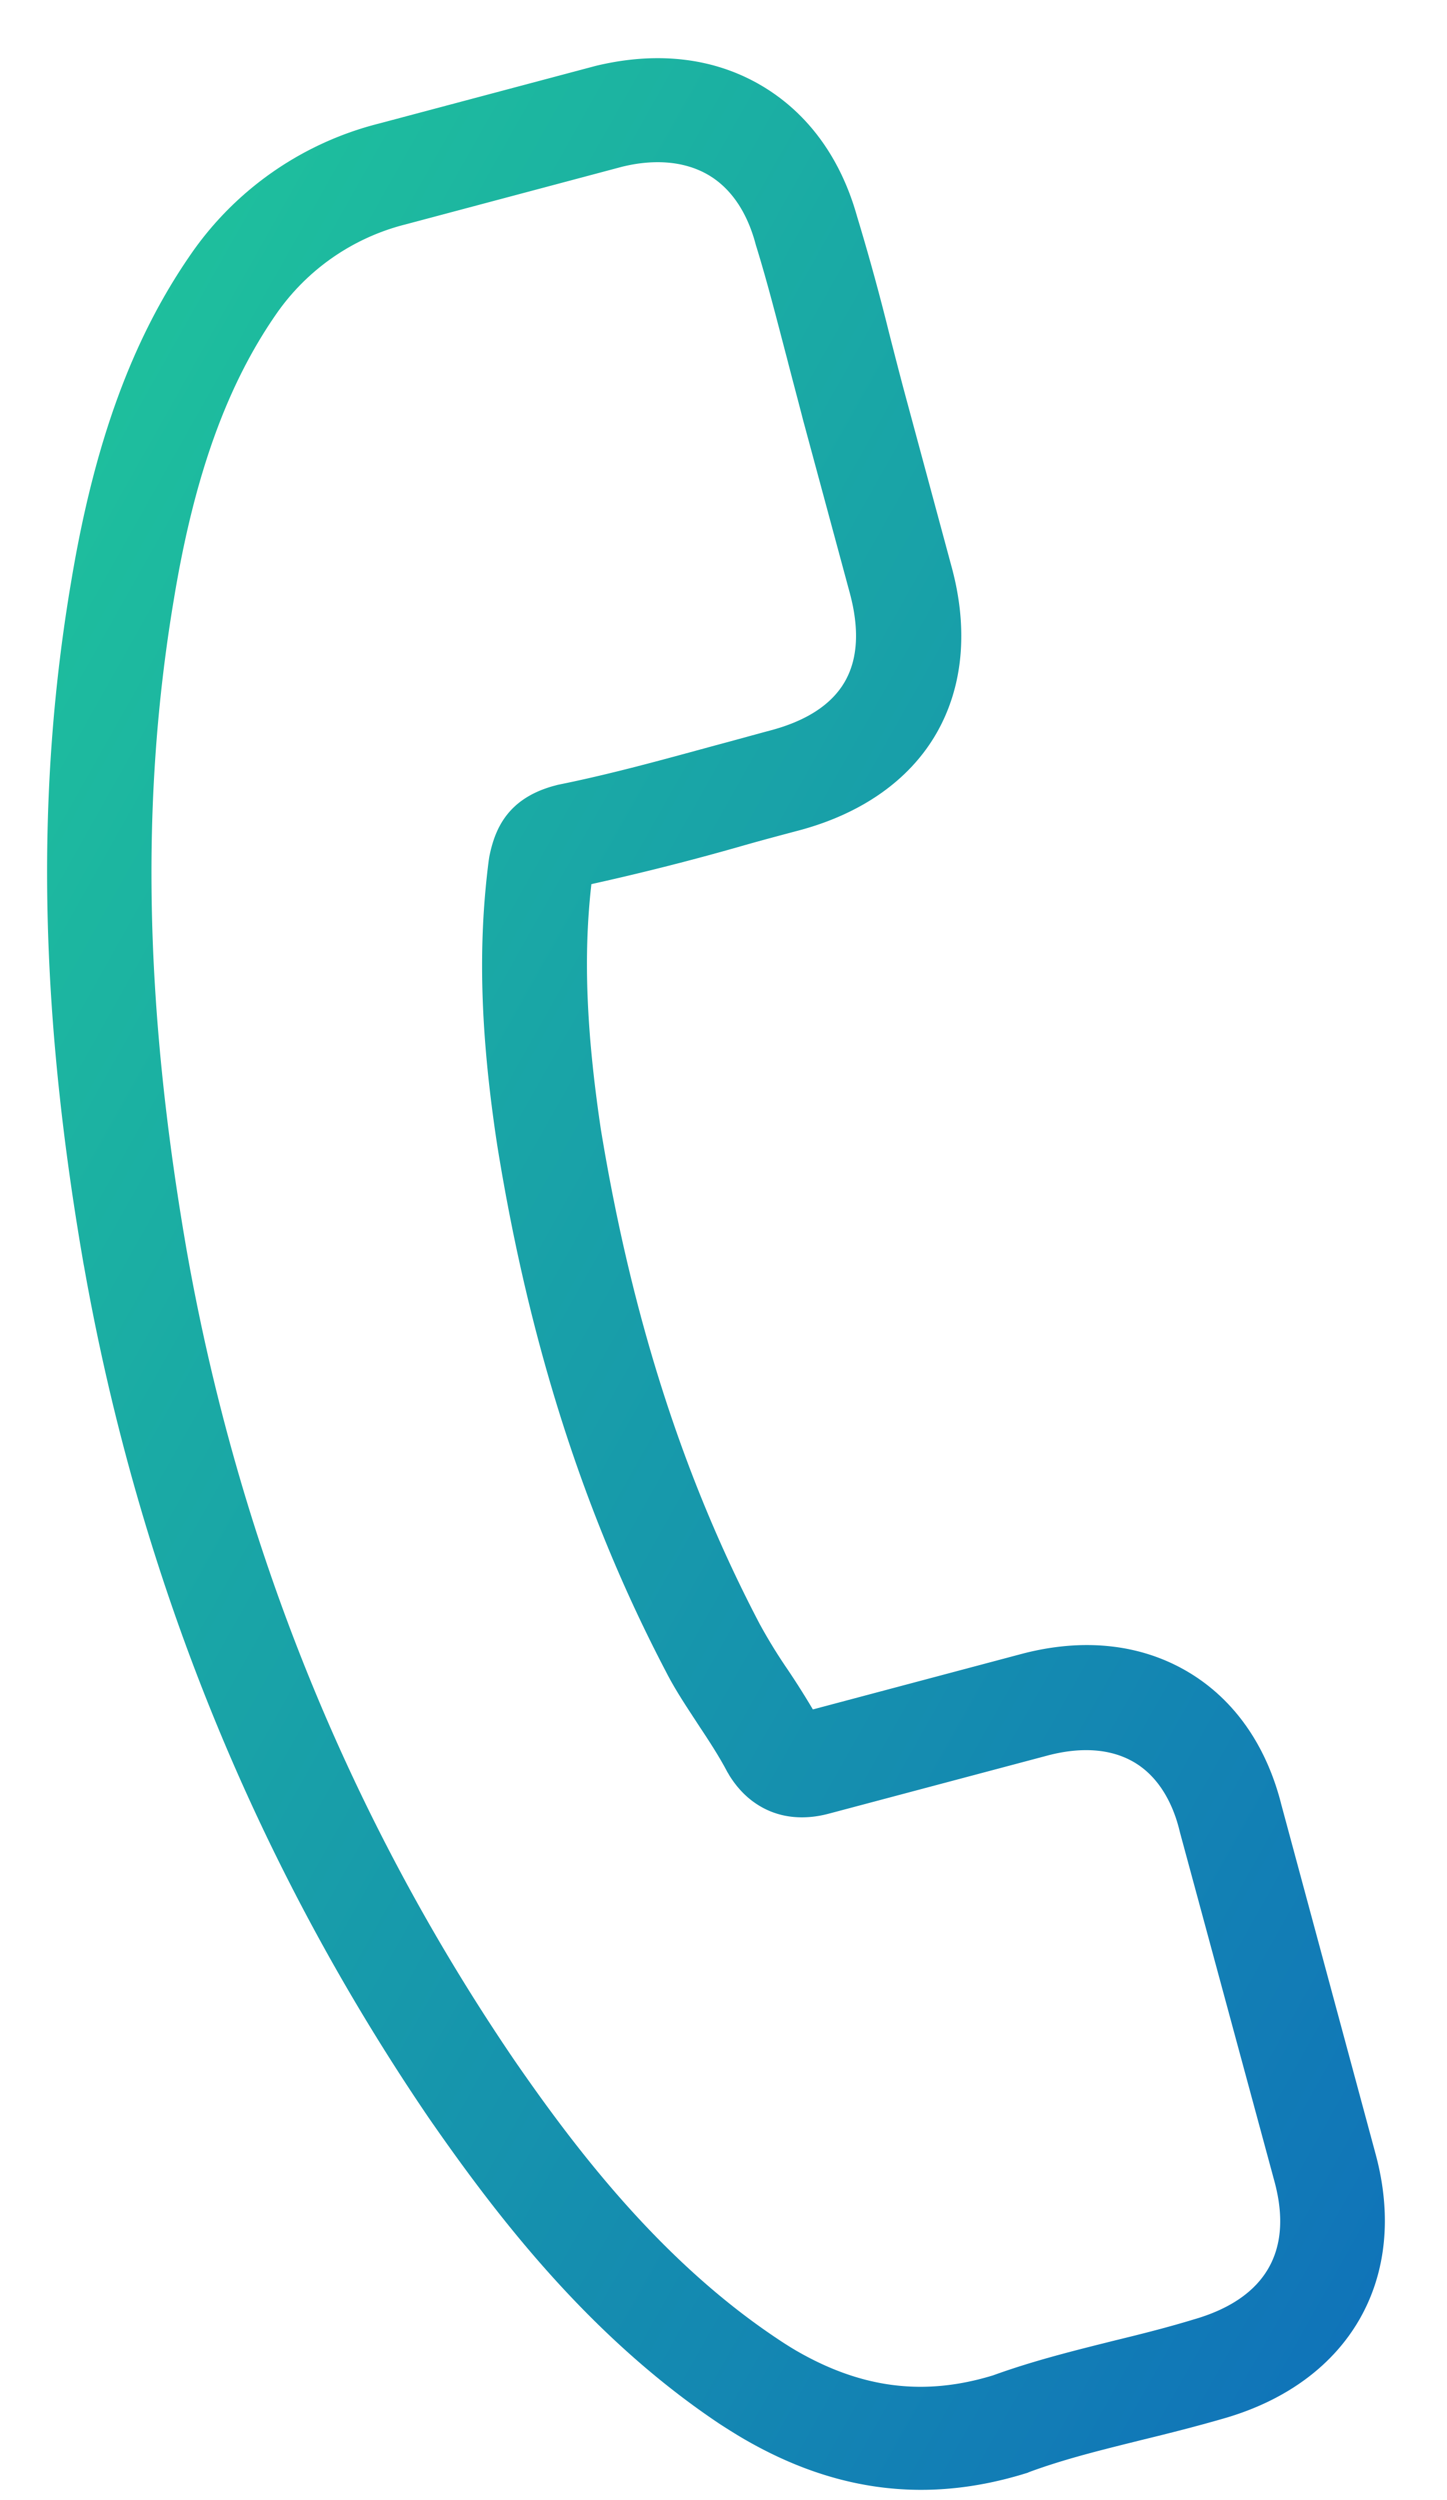 <svg width="22" height="38" viewBox="0 0 22 38" xmlns="http://www.w3.org/2000/svg"><title>E956E379-4603-40CA-94CB-176DBE942178</title><defs><linearGradient x1="0%" y1="1.556%" y2="1.556%" id="a"><stop stop-color="#1EBF9D" offset="0%"/><stop stop-color="#1073B9" offset="100%"/></linearGradient></defs><path d="M6.524 20.75c3.08 3.669 6.788 6.557 11.02 8.6 1.611.761 3.766 1.664 6.167 1.818.149.007.291.013.44.013 1.611 0 2.905-.554 3.96-1.695.007-.007.02-.02.026-.032.375-.452.802-.858 1.249-1.29.304-.29.615-.593.912-.902 1.379-1.431 1.379-3.25-.013-4.635l-3.889-3.875c-.66-.683-1.45-1.044-2.277-1.044-.829 0-1.625.36-2.304 1.038l-2.317 2.308a12.328 12.328 0 0 0-.64-.336 8.012 8.012 0 0 1-.712-.386c-2.11-1.335-4.025-3.075-5.856-5.312-.926-1.167-1.547-2.147-1.98-3.146a38.882 38.882 0 0 0 1.727-1.683c.194-.2.395-.4.596-.6.698-.696 1.074-1.501 1.074-2.32s-.37-1.625-1.074-2.32l-1.929-1.922c-.226-.226-.44-.445-.66-.67a35.43 35.43 0 0 0-1.313-1.296C8.064.412 7.28.07 6.453.07c-.822 0-1.612.342-2.304 1L1.73 3.48A4.946 4.946 0 0 0 .247 6.652c-.123 1.54.162 3.178.9 5.157 1.132 3.062 2.84 5.905 5.377 8.942zM1.826 6.788a3.404 3.404 0 0 1 1.029-2.191l2.407-2.399c.375-.36.79-.548 1.19-.548.395 0 .797.187 1.166.561.433.4.84.82 1.28 1.264.22.225.447.451.674.683l1.928 1.92c.401.4.608.806.608 1.206 0 .4-.207.806-.608 1.205-.2.2-.401.406-.602.606-.601.606-1.164 1.18-1.786 1.728l-.032.032c-.537.535-.453 1.045-.324 1.431l.02.052c.498 1.193 1.19 2.327 2.271 3.68 1.941 2.386 3.986 4.236 6.238 5.661.278.18.576.322.854.464.26.129.499.252.712.387.026.013.045.026.071.039.214.11.421.16.628.16.518 0 .854-.328.964-.438l2.42-2.41c.376-.375.783-.574 1.185-.574.491 0 .893.303 1.145.573l3.902 3.881c.776.774.77 1.612-.02 2.43-.271.29-.556.568-.86.858-.453.438-.925.89-1.353 1.399-.744.8-1.63 1.173-2.776 1.173a5.39 5.39 0 0 1-.336-.013c-2.123-.135-4.096-.96-5.578-1.663-4.025-1.94-7.558-4.693-10.49-8.187-2.413-2.895-4.037-5.59-5.112-8.477-.666-1.773-.919-3.198-.815-4.494z" transform="rotate(30 6.732 10.196)" fill="url(#a)"/></svg>